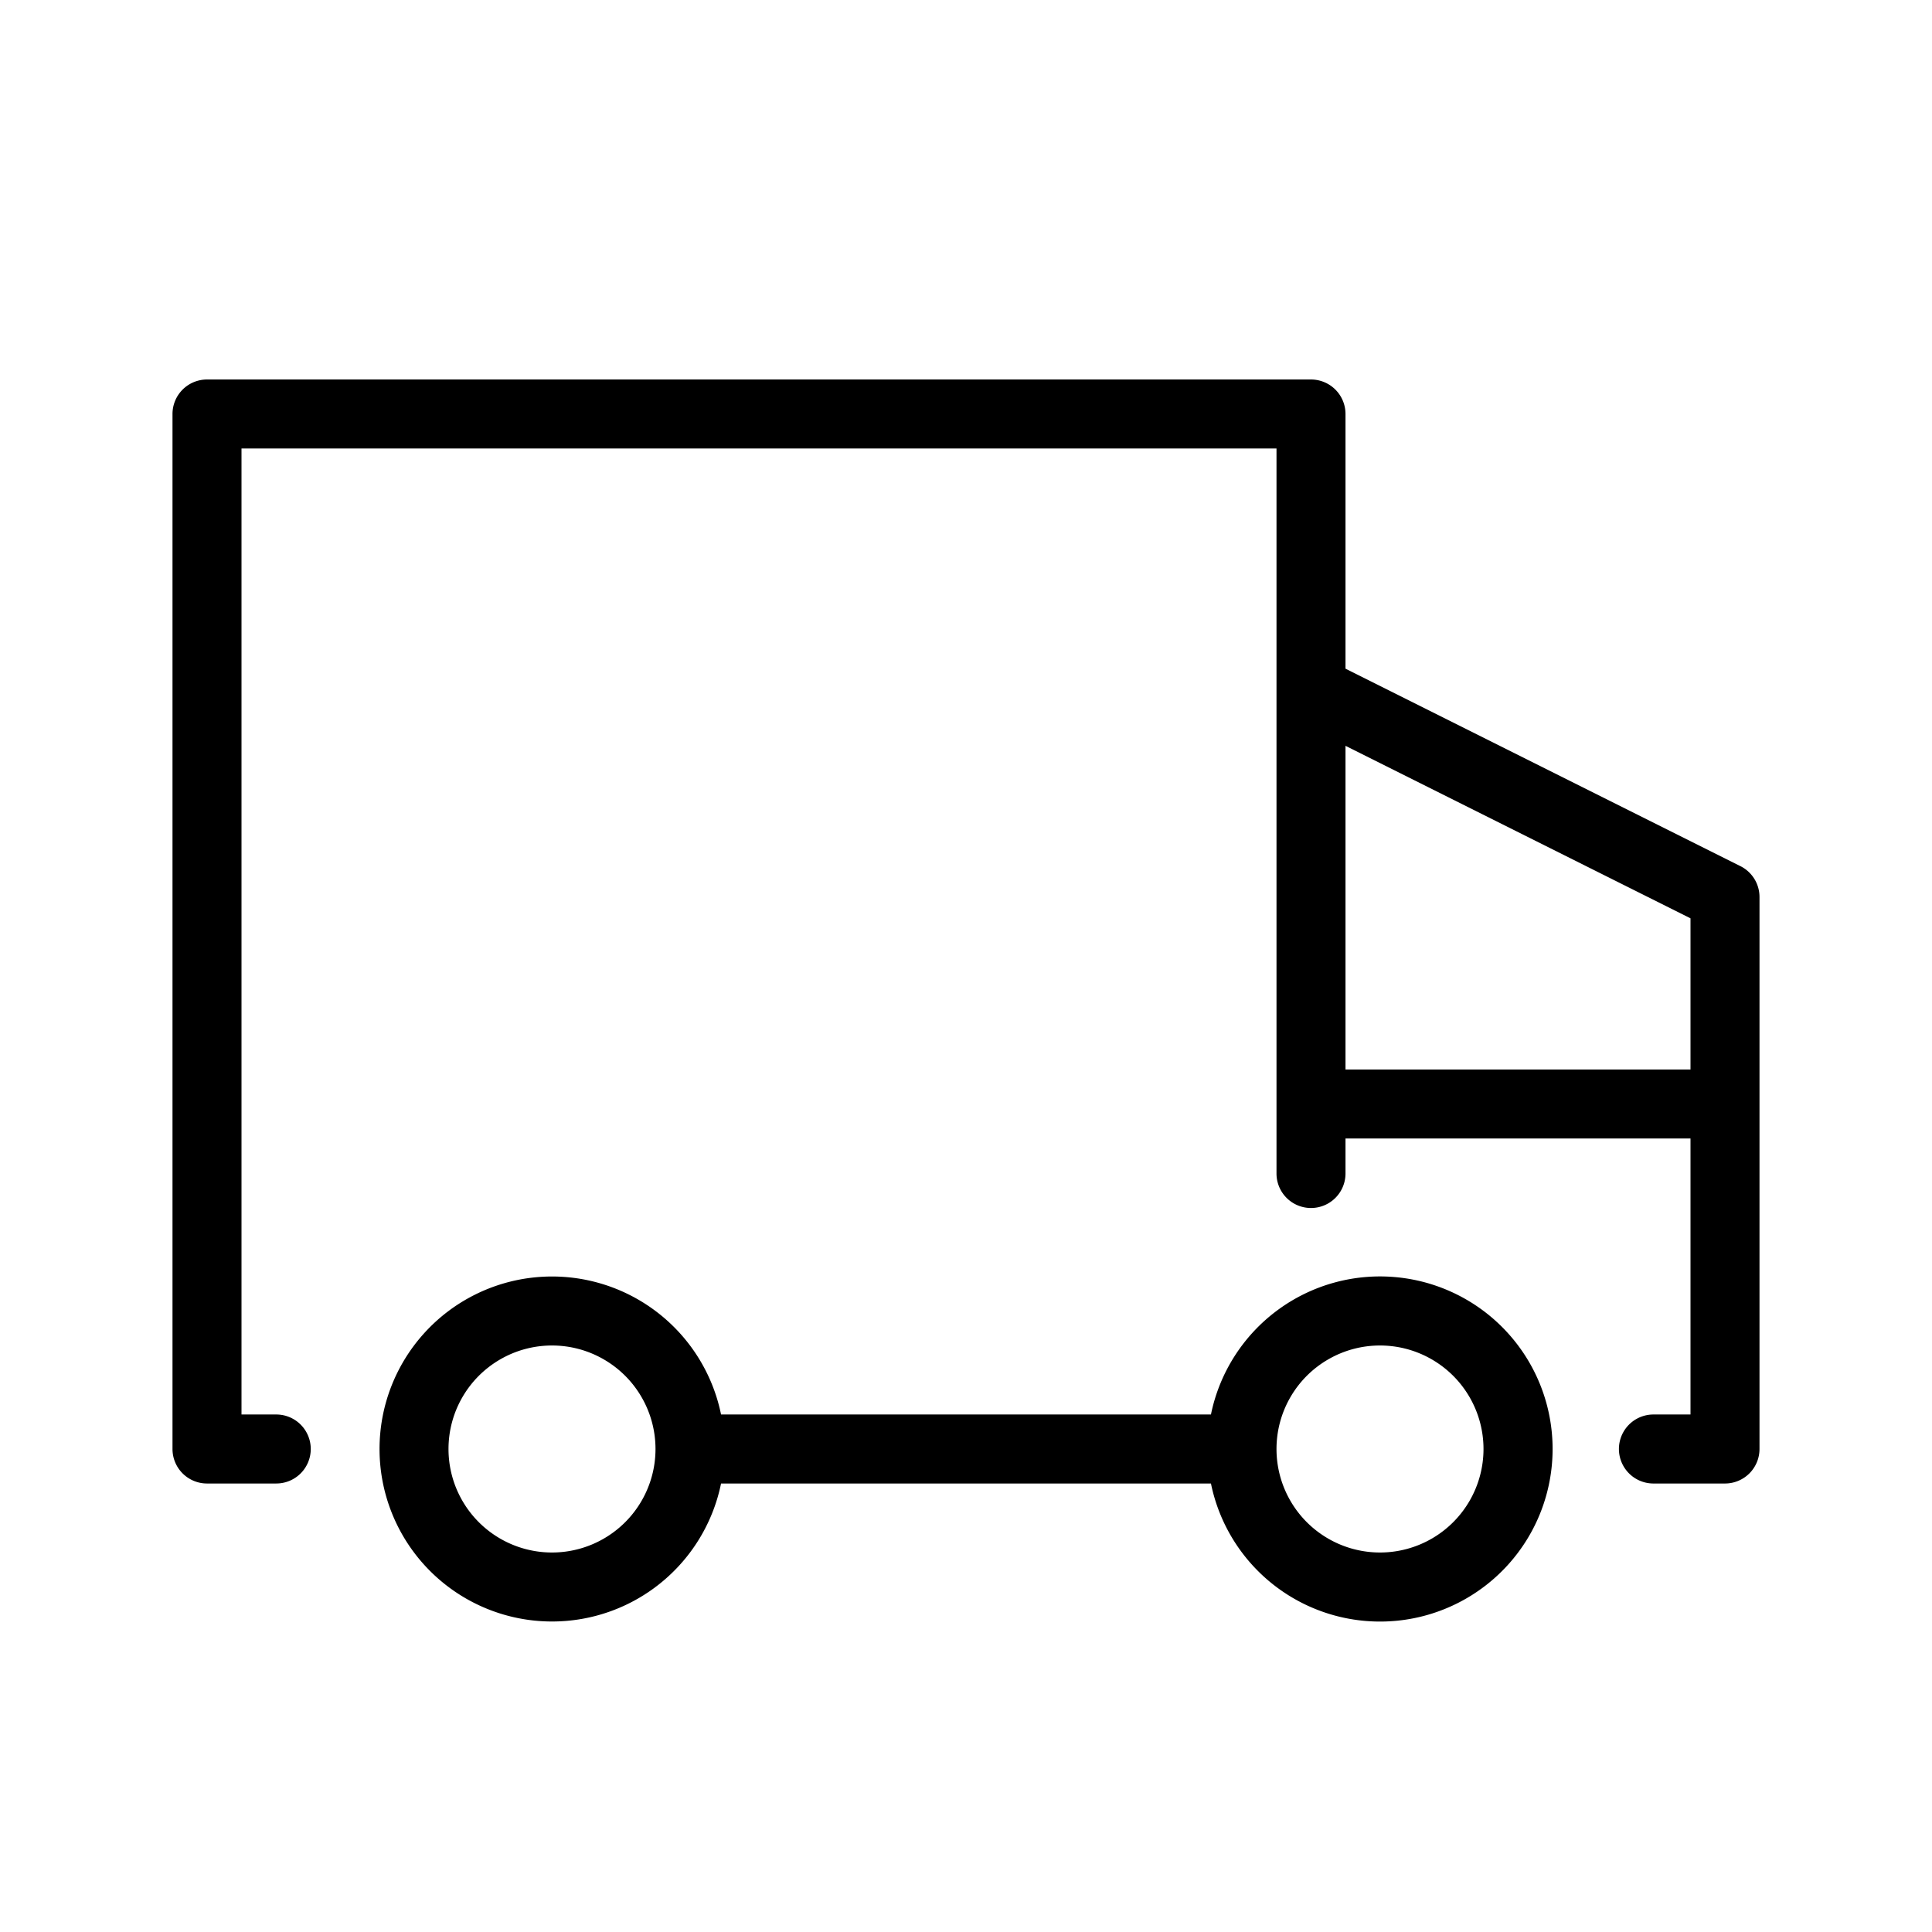 <?xml version="1.0" standalone="no"?><!DOCTYPE svg PUBLIC "-//W3C//DTD SVG 1.1//EN" "http://www.w3.org/Graphics/SVG/1.1/DTD/svg11.dtd"><svg class="icon" width="200px" height="200.00px" viewBox="0 0 1024 1024" version="1.1" xmlns="http://www.w3.org/2000/svg"><path d="M713.143 395.301V566.857h182.857v-80.128l-182.857-91.429z m0-40.887l209.335 104.667A18.286 18.286 0 0 1 932.571 475.429v292.571a18.286 18.286 0 0 1-18.286 18.286h-38.071a18.286 18.286 0 0 1 0-36.571h19.785v-146.286h-182.857v18.688a18.286 18.286 0 0 1-36.571 0v-256V237.714h-548.571v512H146.286a18.286 18.286 0 1 1 0 36.571H109.714a18.286 18.286 0 0 1-18.286-18.286V219.429a18.286 18.286 0 0 1 18.286-18.286h585.143a18.286 18.286 0 0 1 18.286 18.286v134.985zM641.829 749.714a91.465 91.465 0 1 1 0 36.571h-259.657a91.429 91.429 0 1 1 0-36.571h259.657zM347.429 768a54.857 54.857 0 1 0-109.714 0 54.857 54.857 0 0 0 109.714 0z m438.857 0a54.857 54.857 0 1 0-109.714 0 54.857 54.857 0 0 0 109.714 0z" /></svg>
